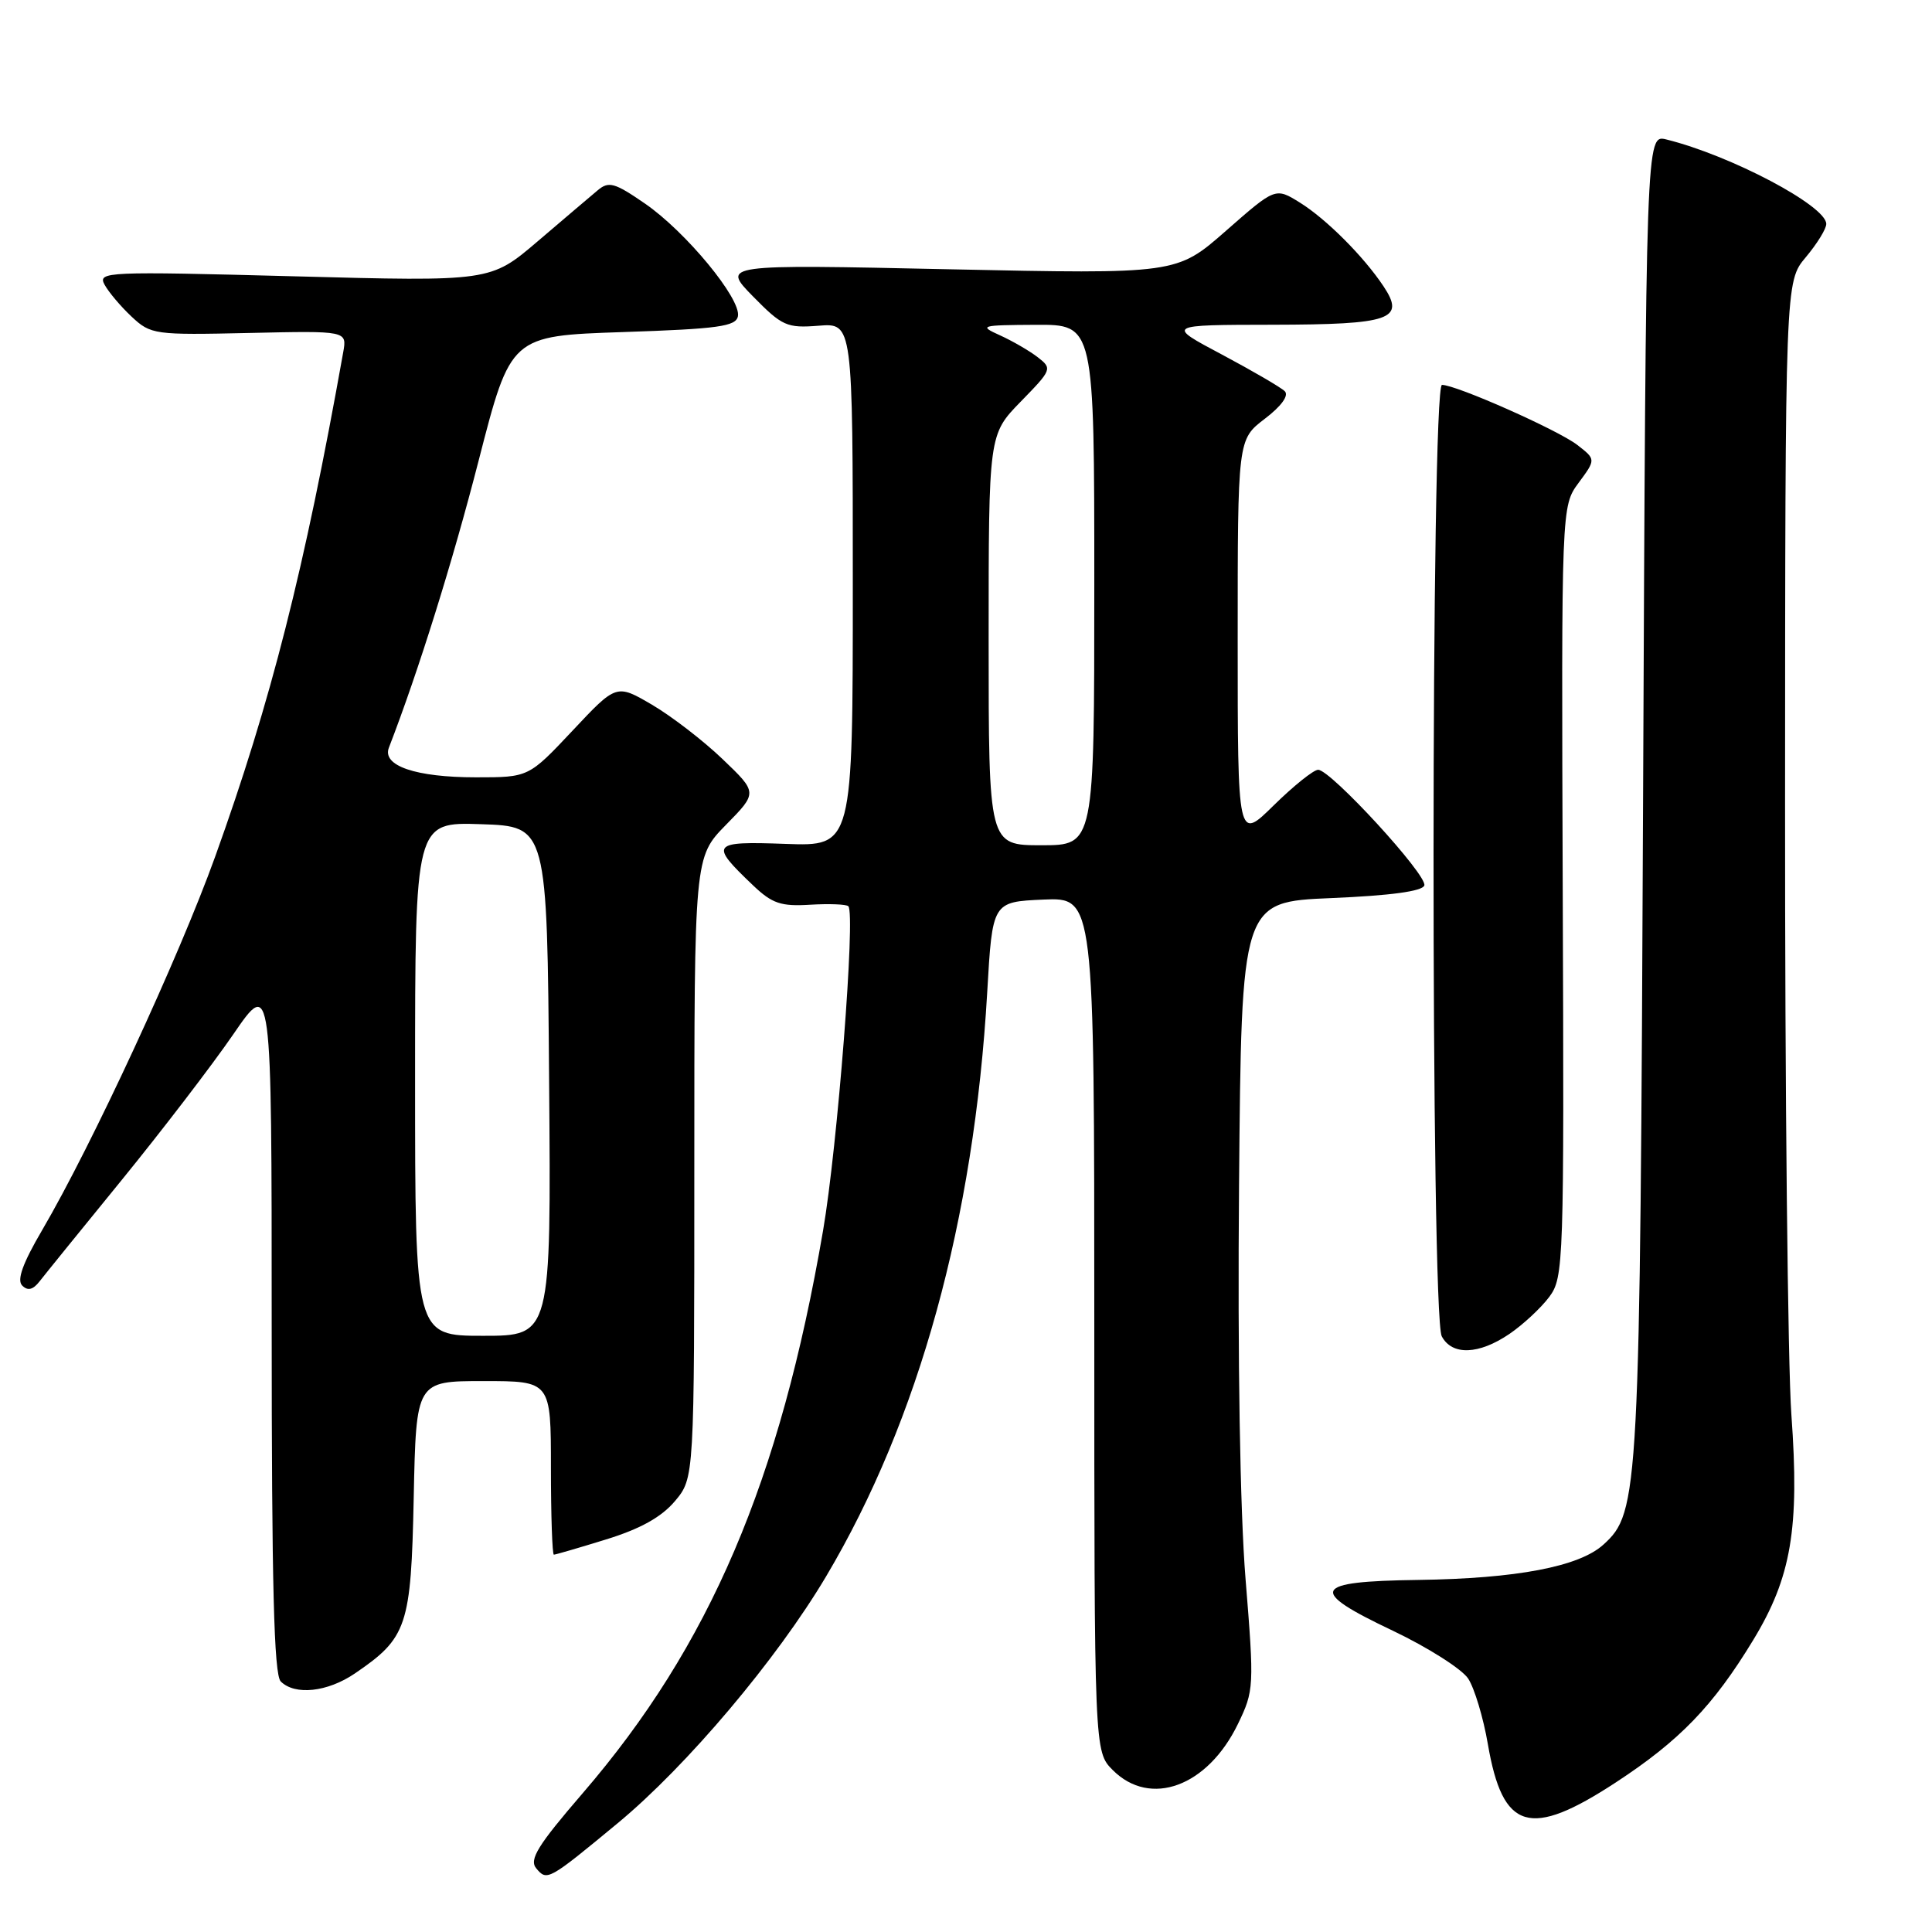 <?xml version="1.0" encoding="UTF-8" standalone="no"?>
<!DOCTYPE svg PUBLIC "-//W3C//DTD SVG 1.1//EN" "http://www.w3.org/Graphics/SVG/1.1/DTD/svg11.dtd" >
<svg xmlns="http://www.w3.org/2000/svg" xmlns:xlink="http://www.w3.org/1999/xlink" version="1.1" viewBox="0 0 256 256">
 <g >
 <path fill="currentColor"
d=" M 81.85 241.58 C 91.00 234.01 102.94 219.87 109.47 208.87 C 121.76 188.17 129.07 161.68 130.81 131.50 C 131.50 119.50 131.50 119.50 138.25 119.20 C 145.00 118.91 145.00 118.91 145.00 175.50 C 145.00 232.09 145.00 232.09 147.45 234.55 C 152.43 239.53 160.01 236.73 164.03 228.44 C 166.17 224.01 166.20 223.53 165.04 209.20 C 164.31 200.17 163.98 180.03 164.18 157.00 C 164.50 119.50 164.50 119.50 176.42 119.00 C 184.24 118.67 188.47 118.10 188.73 117.33 C 189.17 115.99 176.33 102.00 174.66 102.00 C 174.06 102.00 171.42 104.12 168.78 106.71 C 164.00 111.42 164.00 111.42 164.00 84.83 C 164.00 58.24 164.00 58.24 167.58 55.50 C 169.78 53.83 170.81 52.41 170.24 51.84 C 169.73 51.33 165.98 49.15 161.91 46.98 C 154.50 43.05 154.50 43.05 168.63 43.03 C 184.32 43.00 186.25 42.33 183.32 37.93 C 180.67 33.95 175.72 29.01 172.25 26.85 C 169.00 24.83 169.00 24.83 162.45 30.58 C 155.91 36.32 155.91 36.32 125.76 35.68 C 95.62 35.03 95.62 35.03 99.78 39.28 C 103.65 43.22 104.27 43.49 108.47 43.16 C 113.00 42.80 113.00 42.80 113.00 77.47 C 113.00 112.14 113.00 112.14 104.10 111.82 C 94.21 111.46 93.97 111.78 99.80 117.33 C 102.32 119.73 103.49 120.12 107.36 119.88 C 109.88 119.73 112.15 119.82 112.41 120.08 C 113.38 121.05 110.97 151.96 109.06 163.06 C 103.35 196.30 94.05 218.06 77.21 237.61 C 71.26 244.51 70.09 246.40 71.05 247.56 C 72.48 249.28 72.65 249.19 81.85 241.58 Z  M 214.12 236.17 C 222.58 230.63 227.01 226.04 232.30 217.33 C 237.36 209.01 238.46 202.53 237.37 187.50 C 236.89 180.90 236.51 144.41 236.53 106.41 C 236.55 37.32 236.55 37.32 239.28 34.08 C 240.77 32.30 242.00 30.32 241.99 29.67 C 241.98 27.27 229.33 20.59 220.80 18.48 C 218.10 17.81 218.10 17.81 217.72 105.15 C 217.31 198.21 217.20 200.37 212.46 204.67 C 209.25 207.59 200.96 209.17 187.87 209.35 C 173.82 209.54 173.24 210.71 184.54 216.07 C 189.20 218.29 193.70 221.15 194.54 222.42 C 195.37 223.69 196.55 227.60 197.15 231.11 C 199.12 242.58 202.70 243.65 214.12 236.17 Z  M 47.01 221.75 C 53.96 217.02 54.47 215.51 54.82 198.43 C 55.14 183.00 55.14 183.00 64.07 183.00 C 73.00 183.00 73.00 183.00 73.00 194.50 C 73.00 200.82 73.18 206.00 73.39 206.00 C 73.61 206.00 76.73 205.09 80.32 203.98 C 84.85 202.58 87.64 201.03 89.43 198.91 C 92.00 195.85 92.00 195.85 92.00 154.71 C 92.00 113.58 92.00 113.58 96.19 109.30 C 100.39 105.03 100.39 105.03 95.76 100.60 C 93.22 98.16 89.01 94.92 86.41 93.39 C 81.68 90.62 81.68 90.62 75.87 96.81 C 70.05 103.00 70.05 103.00 63.07 103.00 C 55.09 103.00 50.60 101.47 51.53 99.07 C 55.45 88.93 59.96 74.50 63.43 61.00 C 67.67 44.50 67.67 44.50 82.57 44.00 C 95.20 43.58 97.52 43.25 97.78 41.90 C 98.22 39.60 90.87 30.70 85.47 26.98 C 81.42 24.19 80.66 23.98 79.18 25.23 C 78.26 26.00 74.68 29.04 71.24 31.98 C 64.99 37.31 64.99 37.31 38.93 36.61 C 14.07 35.95 12.93 36.00 13.85 37.71 C 14.38 38.69 16.00 40.61 17.44 41.96 C 19.99 44.34 20.45 44.40 33.03 44.12 C 45.98 43.83 45.98 43.83 45.48 46.66 C 40.34 75.47 35.89 93.01 28.51 113.51 C 23.72 126.82 12.17 151.75 5.59 162.99 C 3.01 167.39 2.21 169.61 2.94 170.34 C 3.68 171.08 4.37 170.91 5.25 169.78 C 5.94 168.89 10.84 162.84 16.15 156.33 C 21.45 149.82 28.09 141.16 30.90 137.07 C 36.00 129.64 36.00 129.64 36.00 175.62 C 36.00 210.05 36.30 221.90 37.20 222.80 C 39.08 224.68 43.39 224.21 47.01 221.75 Z  M 200.01 176.75 C 201.83 175.51 204.20 173.30 205.29 171.84 C 207.20 169.26 207.26 167.53 207.07 118.12 C 206.89 67.07 206.89 67.07 209.18 63.97 C 211.47 60.87 211.47 60.87 208.99 58.95 C 206.42 56.97 192.96 51.00 191.07 51.00 C 189.60 51.00 189.57 174.32 191.04 177.07 C 192.41 179.64 195.95 179.51 200.01 176.75 Z  M 131.00 84.79 C 131.00 57.58 131.00 57.58 135.25 53.22 C 139.40 48.97 139.45 48.84 137.50 47.33 C 136.40 46.48 134.15 45.18 132.50 44.43 C 129.66 43.15 129.91 43.08 137.25 43.04 C 145.00 43.00 145.00 43.00 145.00 77.50 C 145.00 112.00 145.00 112.00 138.00 112.00 C 131.00 112.00 131.00 112.00 131.00 84.79 Z  M 55.00 142.96 C 55.00 108.92 55.00 108.92 63.75 109.21 C 72.50 109.50 72.50 109.50 72.76 143.25 C 73.03 177.00 73.03 177.00 64.01 177.00 C 55.00 177.00 55.00 177.00 55.00 142.96 Z "/>
</g>
</svg>